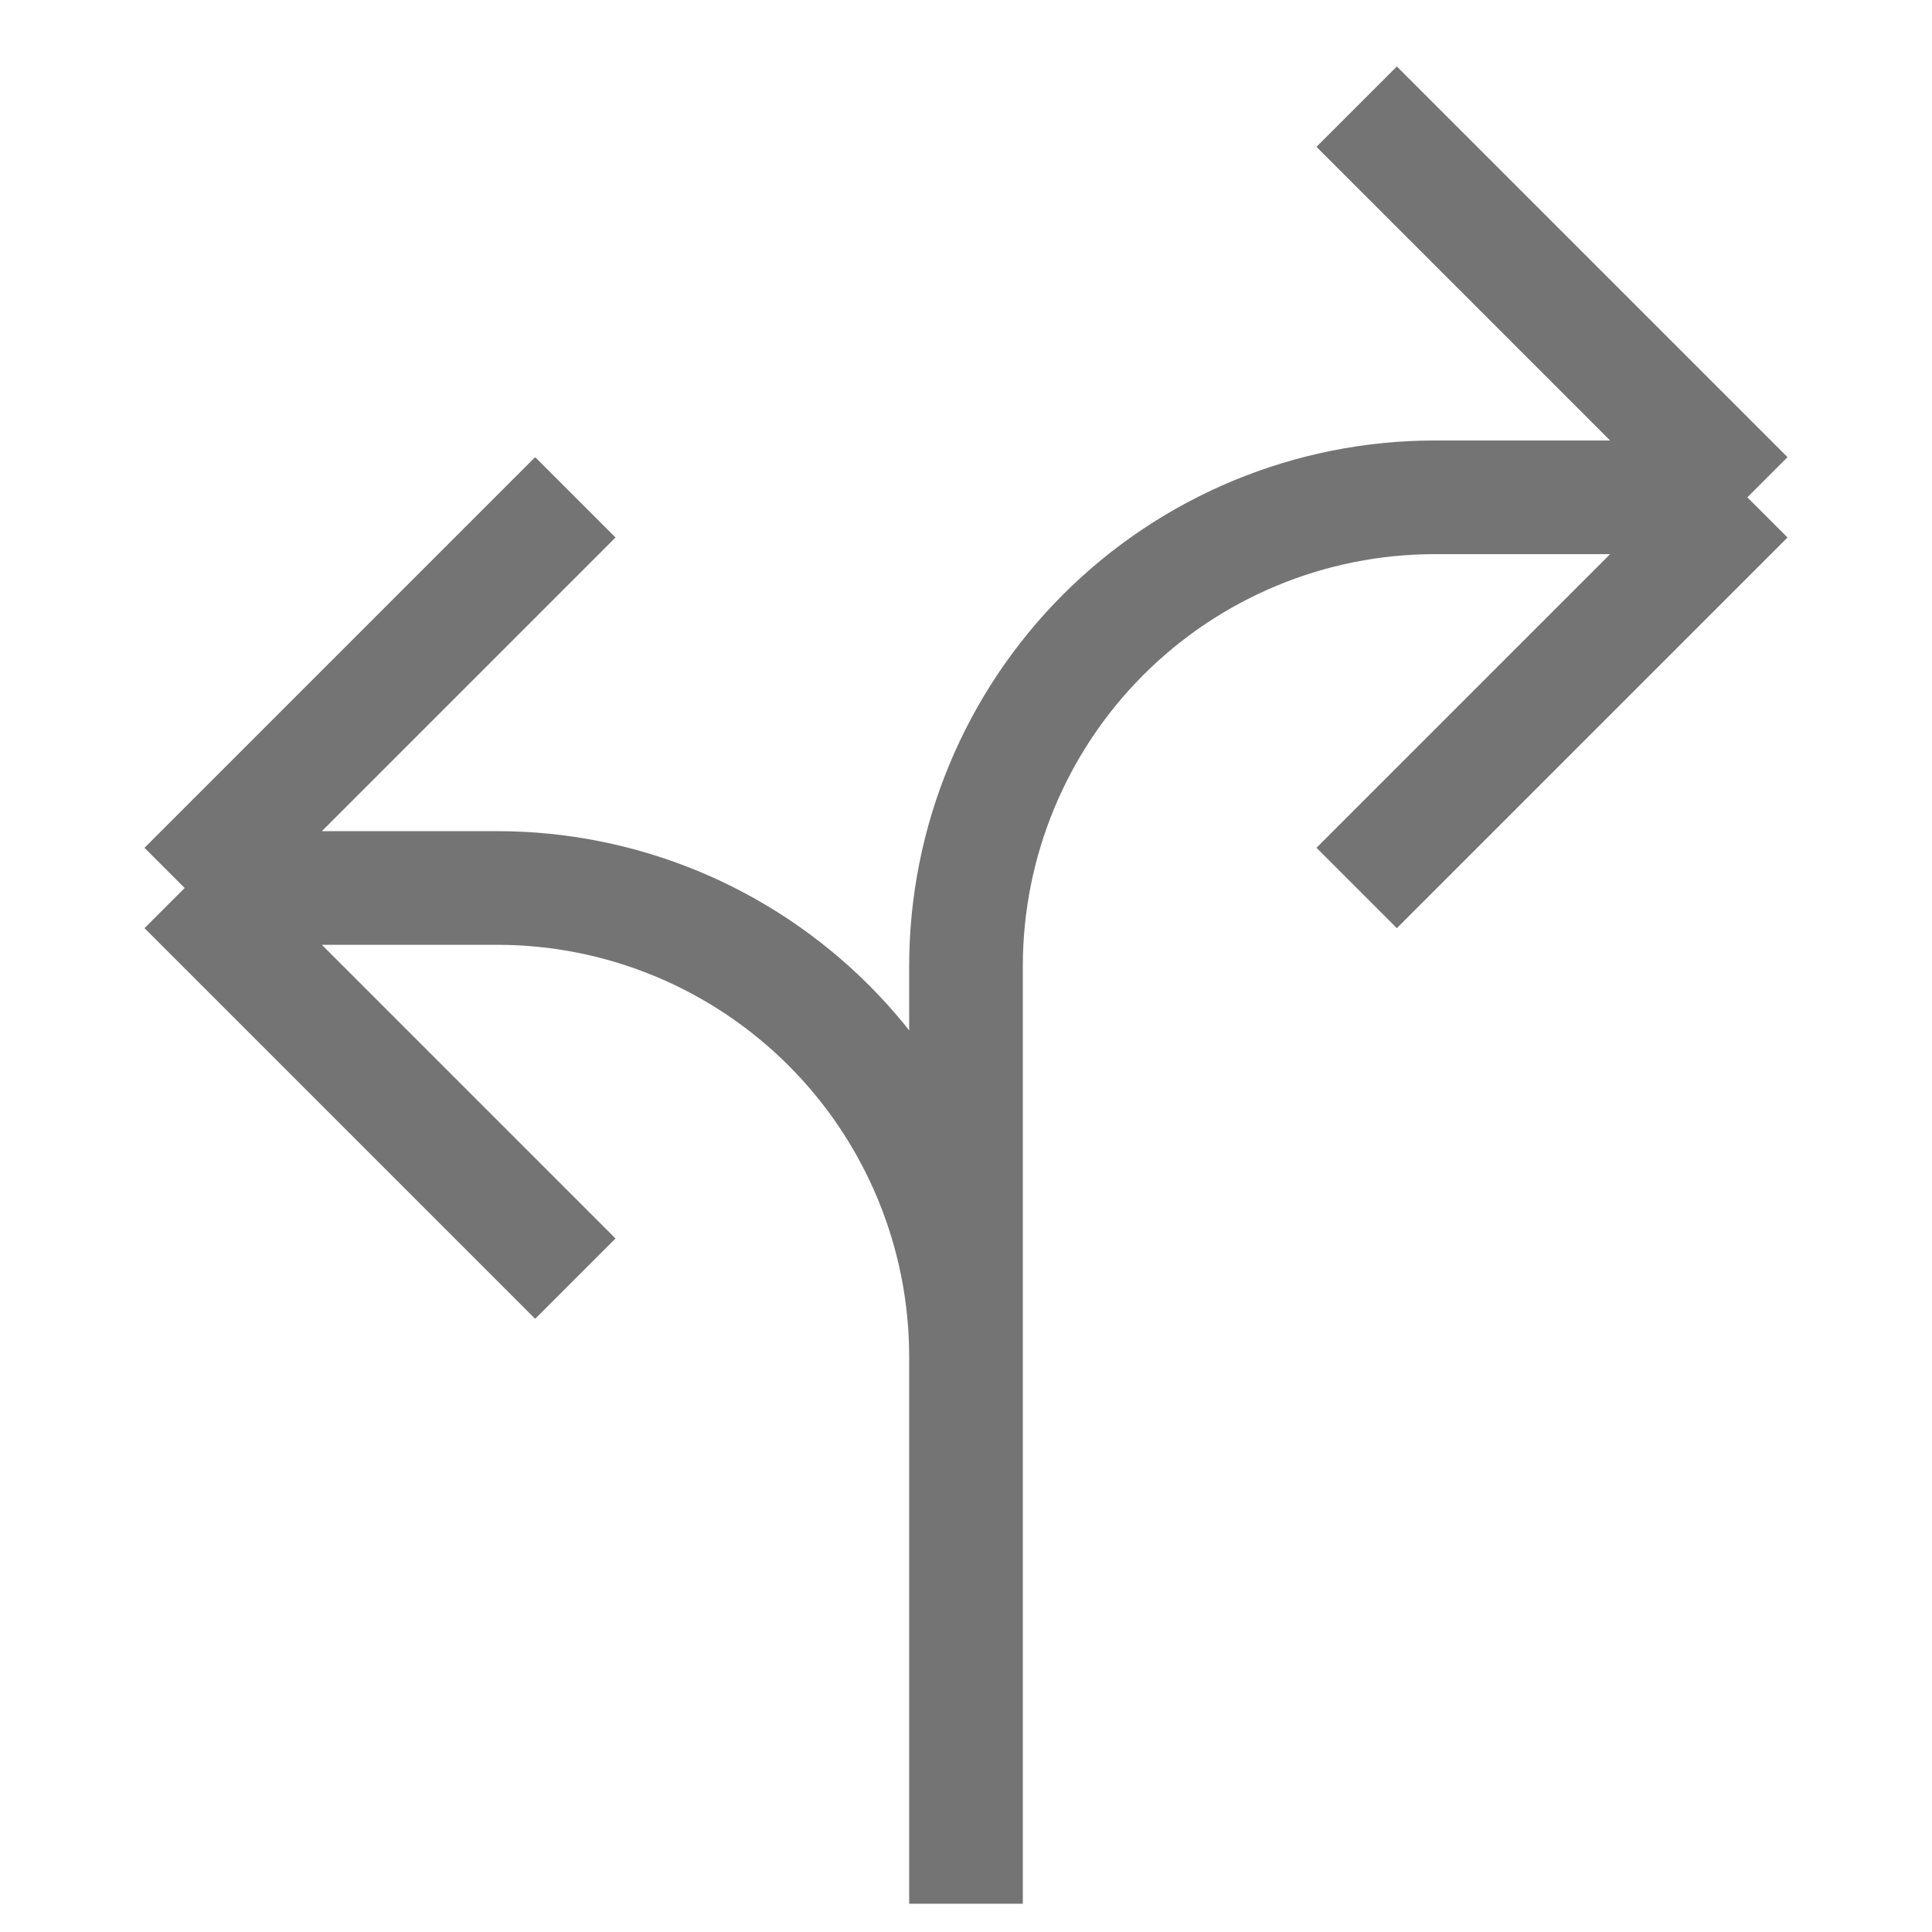 <svg width="34" height="34" viewBox="0 0 34 34" fill="none" xmlns="http://www.w3.org/2000/svg">
<g clip-path="url(#clip0_716_5634)">
<path d="M23.875 15.627L30.75 8.752M30.75 8.752L23.875 1.877M30.75 8.752H25.25C23.062 8.752 20.963 9.622 19.416 11.169C17.869 12.716 17 14.814 17 17.002V33.502V23.877C17 21.689 16.131 19.591 14.584 18.044C13.037 16.497 10.938 15.627 8.75 15.627H3.25M10.125 8.752L3.25 15.627M3.25 15.627L10.125 22.502" stroke="#747474" stroke-width="2"/>
</g>
<defs>
<clipPath id="clip0_716_5634">
<rect width="33" height="33" fill="white" transform="translate(0.5 0.502)"/>
</clipPath>
</defs>
</svg>
